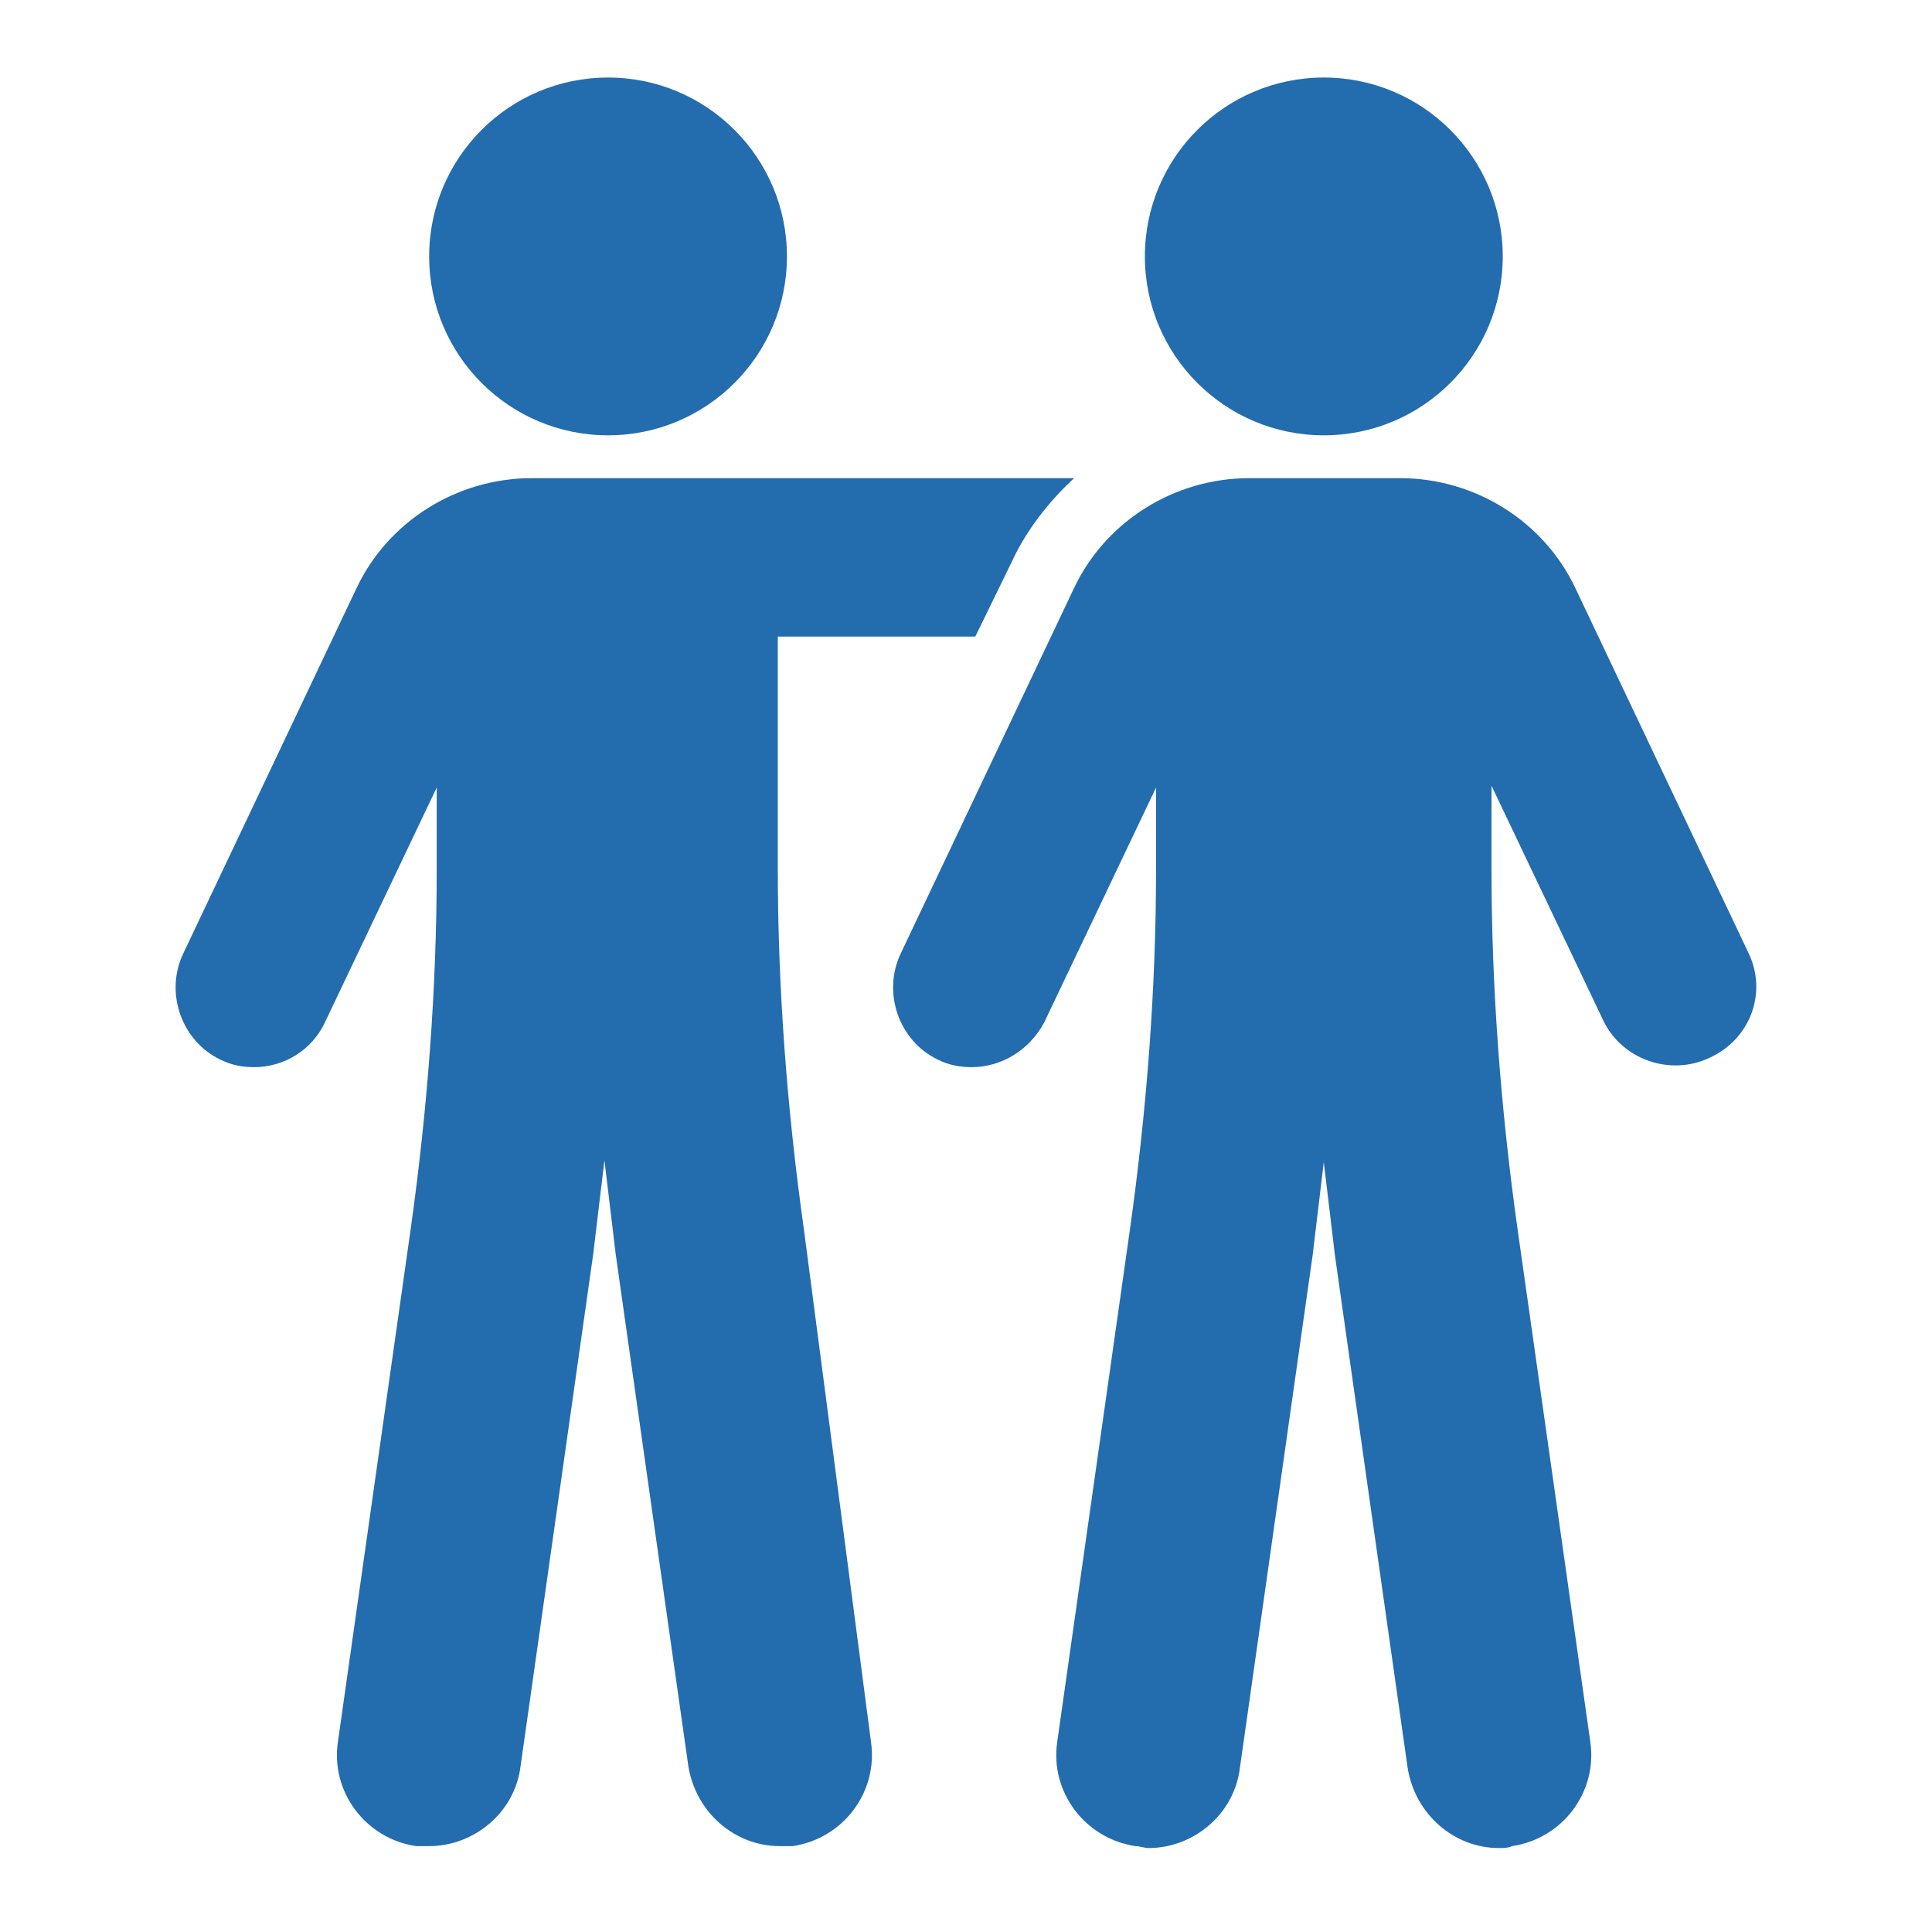 <svg width="22" height="22" viewBox="0 0 22 22" fill="none" xmlns="http://www.w3.org/2000/svg">
<path d="M6.924 4.957C8.049 4.957 8.961 4.045 8.961 2.92C8.961 1.795 8.049 0.883 6.924 0.883C5.799 0.883 4.887 1.795 4.887 2.92C4.887 4.045 5.799 4.957 6.924 4.957Z" fill="#236CAE"/>
<path d="M9.154 13.998C8.963 12.64 8.857 11.26 8.857 9.902V7.249H11.106L11.53 6.379C11.7 6.018 11.955 5.7 12.231 5.445H6.055C5.206 5.445 4.421 5.933 4.06 6.697L2.087 10.857C1.874 11.303 2.065 11.854 2.511 12.067C2.638 12.13 2.766 12.152 2.893 12.152C3.233 12.152 3.551 11.96 3.7 11.642L4.973 8.968V9.902C4.973 11.26 4.867 12.64 4.676 13.998L3.848 19.834C3.763 20.407 4.166 20.938 4.739 21.022C4.782 21.022 4.846 21.022 4.888 21.022C5.397 21.022 5.864 20.64 5.928 20.11L6.756 14.274C6.798 13.913 6.84 13.573 6.883 13.213C6.925 13.573 6.968 13.913 7.01 14.274L7.838 20.11C7.923 20.64 8.368 21.022 8.878 21.022C8.92 21.022 8.984 21.022 9.026 21.022C9.599 20.938 10.002 20.407 9.918 19.834L9.154 13.998Z" fill="#236CAE"/>
<path d="M19.913 10.857L17.939 6.697C17.578 5.933 16.793 5.445 15.944 5.445H14.225C13.376 5.445 12.591 5.933 12.23 6.697L10.257 10.857C10.044 11.303 10.235 11.854 10.681 12.067C10.808 12.13 10.936 12.152 11.063 12.152C11.403 12.152 11.721 11.96 11.891 11.642L13.164 8.968V9.902C13.164 11.26 13.058 12.64 12.867 13.998L12.039 19.834C11.954 20.407 12.358 20.938 12.931 21.022C12.973 21.022 13.037 21.044 13.079 21.044C13.588 21.044 14.055 20.662 14.119 20.131L14.947 14.295C14.989 13.934 15.032 13.595 15.074 13.234C15.117 13.595 15.159 13.934 15.201 14.295L16.029 20.131C16.114 20.662 16.56 21.044 17.069 21.044C17.111 21.044 17.175 21.044 17.218 21.022C17.791 20.938 18.194 20.407 18.109 19.834L17.281 13.998C17.09 12.64 16.984 11.26 16.984 9.902V8.947L18.257 11.621C18.47 12.067 19.021 12.258 19.467 12.045C19.934 11.833 20.125 11.303 19.913 10.857Z" fill="#236CAE"/>
<path d="M15.074 4.957C16.2 4.957 17.112 4.045 17.112 2.92C17.112 1.795 16.2 0.883 15.074 0.883C13.949 0.883 13.037 1.795 13.037 2.92C13.037 4.045 13.949 4.957 15.074 4.957Z" fill="#236CAE"/>
</svg>
